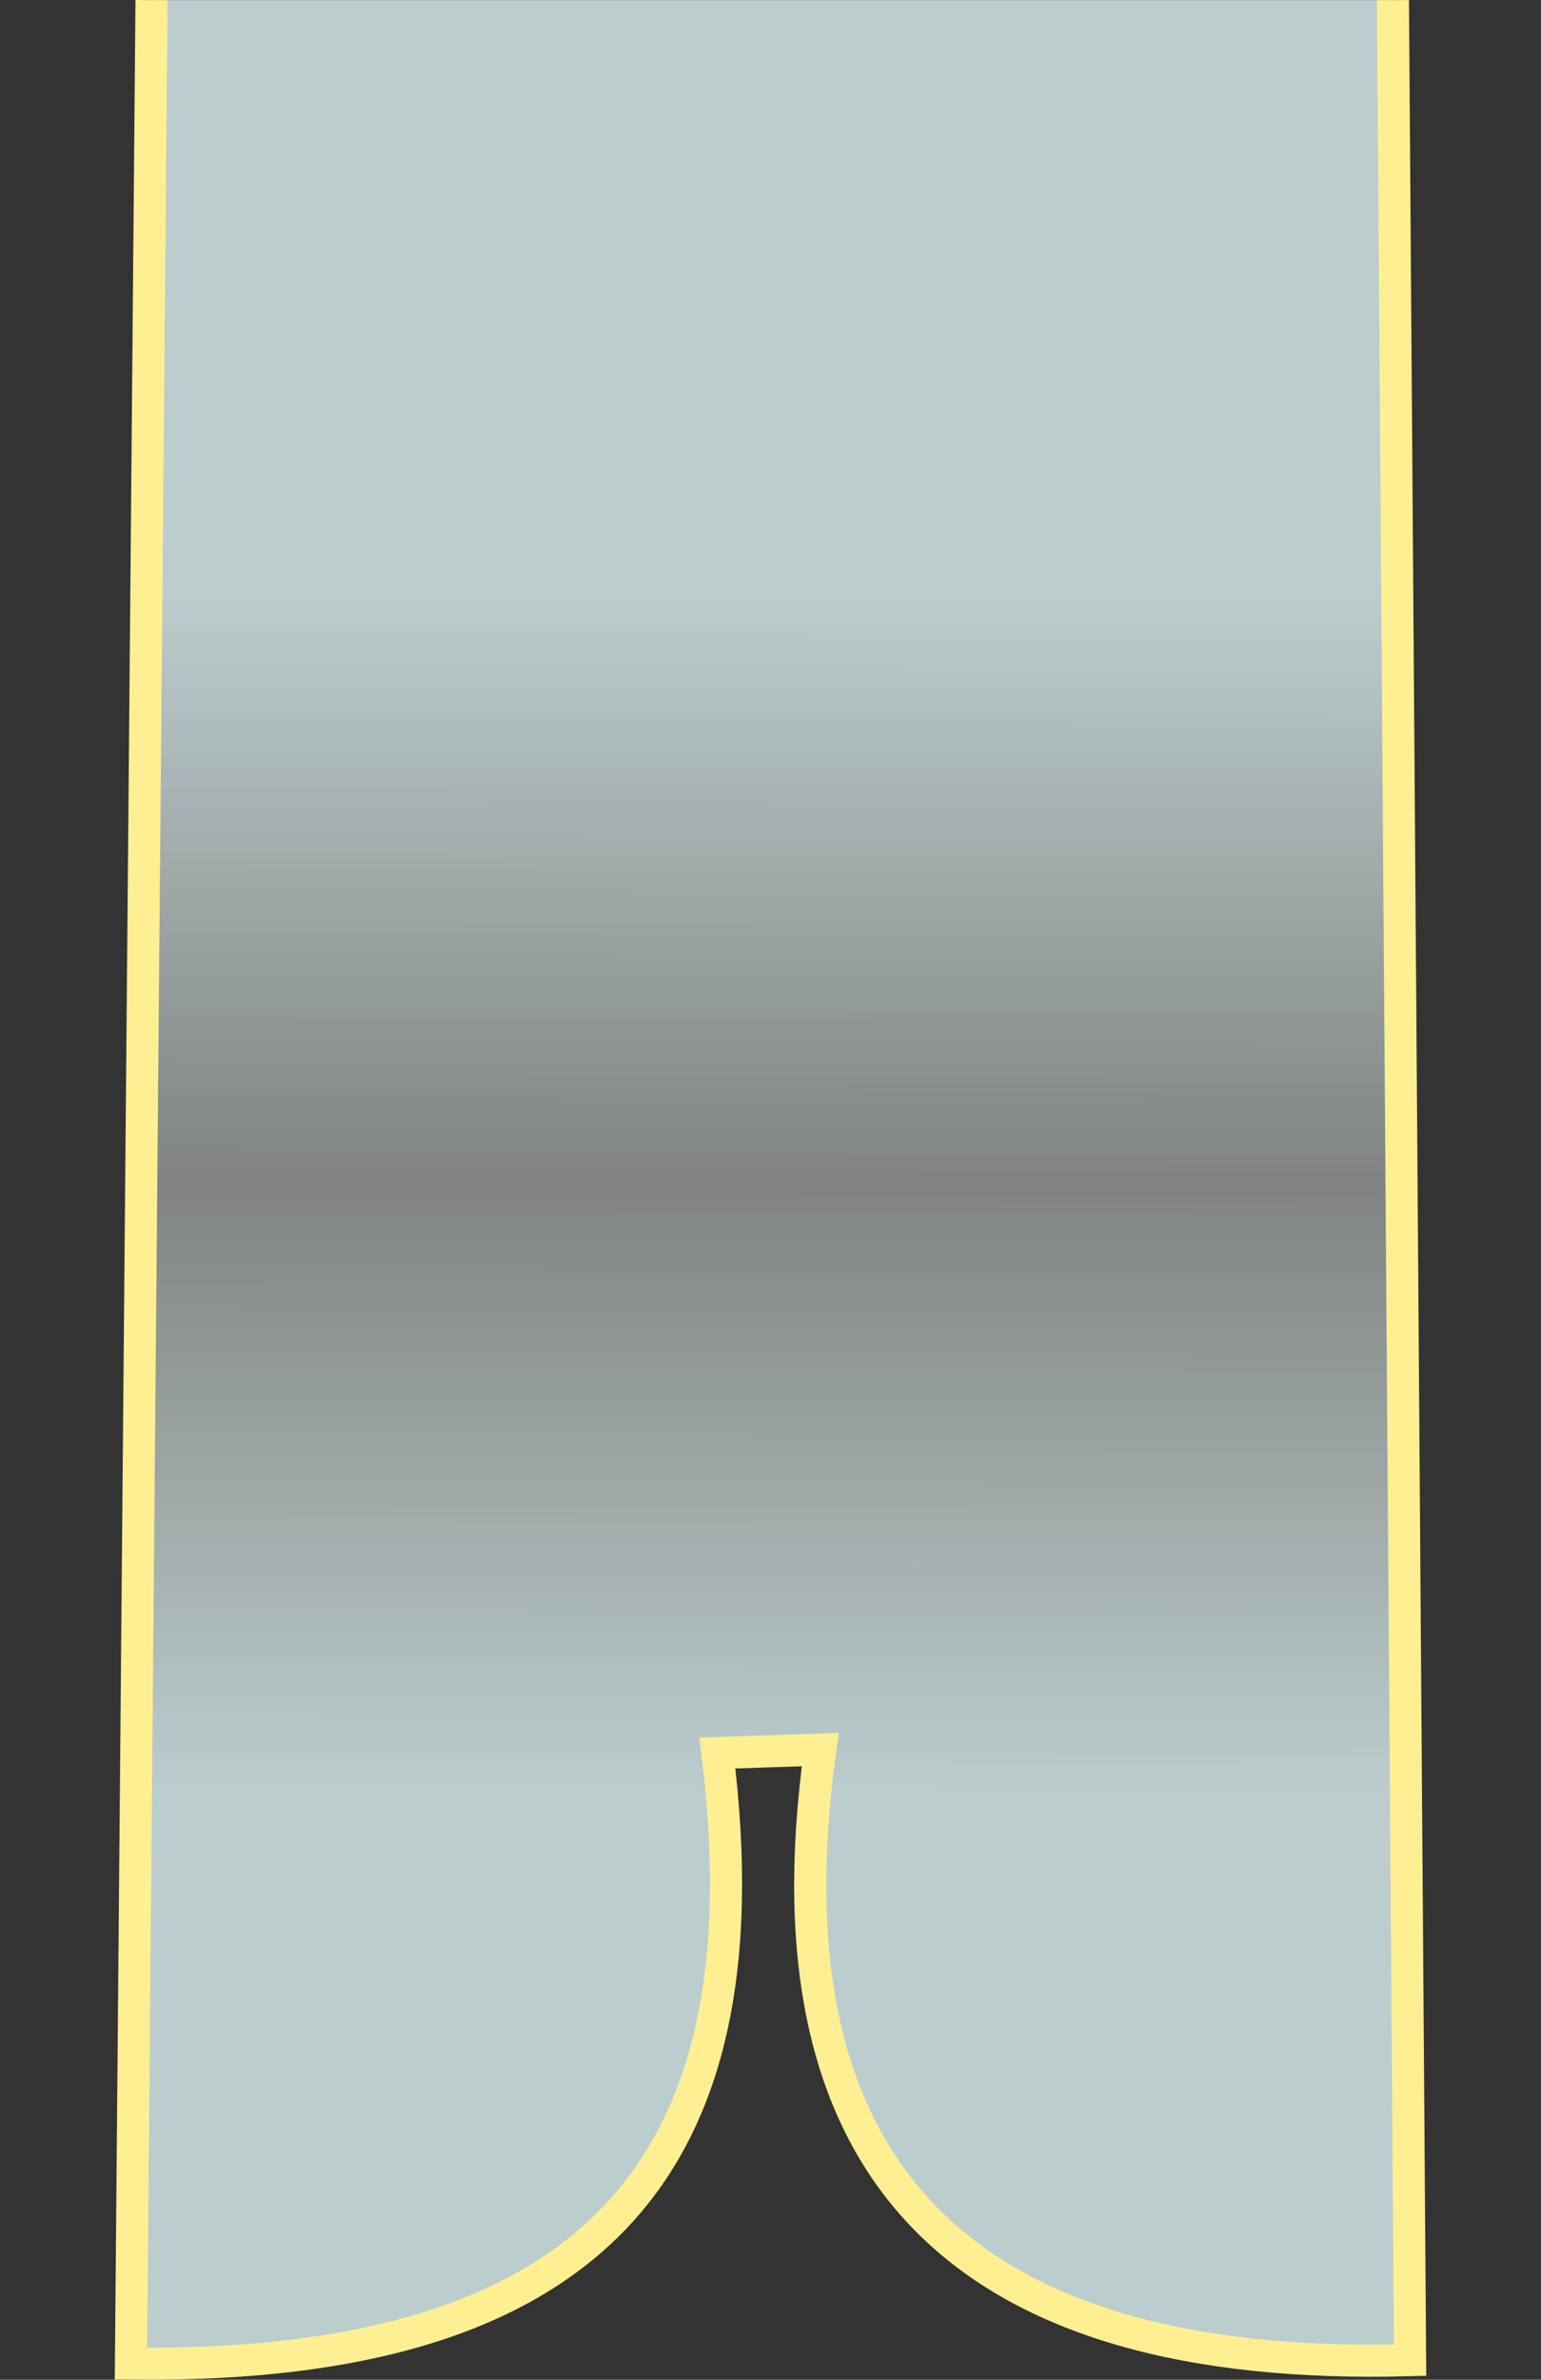 <?xml version="1.0" encoding="UTF-8" standalone="no"?>
<!-- Created with Inkscape (http://www.inkscape.org/) -->

<svg
   width="67.231"
   height="103.794"
   viewBox="0 0 67.231 103.794"
   version="1.1"
   id="svg1"
   xml:space="preserve"
   xmlns:xlink="http://www.w3.org/1999/xlink"
   xmlns="http://www.w3.org/2000/svg"
   xmlns:svg="http://www.w3.org/2000/svg"><rect x="0" y="0" width="67.231" height="103.794" fill="#333333" stroke="none"/><defs
     id="defs1"><linearGradient
       id="swatch30"><stop
         style="stop-color:#feef92;stop-opacity:1;"
         offset="0"
         id="stop33" /></linearGradient><linearGradient
       id="linearGradient86"><stop
         style="stop-color:#bccdce;stop-opacity:1;"
         offset="0.25"
         id="stop84" /><stop
         style="stop-color:#808381;stop-opacity:1;"
         offset="0.497"
         id="stop85" /><stop
         style="stop-color:#bccdce;stop-opacity:1;"
         offset="0.753"
         id="stop86" /></linearGradient><linearGradient
       xlink:href="#linearGradient86"
       id="linearGradient78"
       gradientUnits="userSpaceOnUse"
       x1="41.18"
       y1="0"
       x2="40.957"
       y2="103.788"
       gradientTransform="translate(-681.382,-355.152)" /><linearGradient
       xlink:href="#swatch30"
       id="linearGradient121"
       x1="-668.922"
       y1="-303.261"
       x2="-611.705"
       y2="-303.261"
       gradientUnits="userSpaceOnUse" /></defs><g
     id="layer10"
     style="display:inline"
     transform="translate(673.929,355.158)"><g
       id="layer13"><path
         style="display:inline;fill:url(#linearGradient78);fill-opacity:1;stroke:url(#linearGradient121);stroke-width:1.4;stroke-linecap:butt;stroke-dasharray:none;stroke-dashoffset:0.3;stroke-opacity:1"
         d="m -613.158,-355.152 0.748,102.934 c -19.35,0.524 -28.325,-8.006 -25.734,-26.631 l -4.488,0.15 c 2.257,18.126 -5.503,26.854 -25.584,26.631 l 0.898,-103.084"
         id="path48-3" /></g></g></svg>

